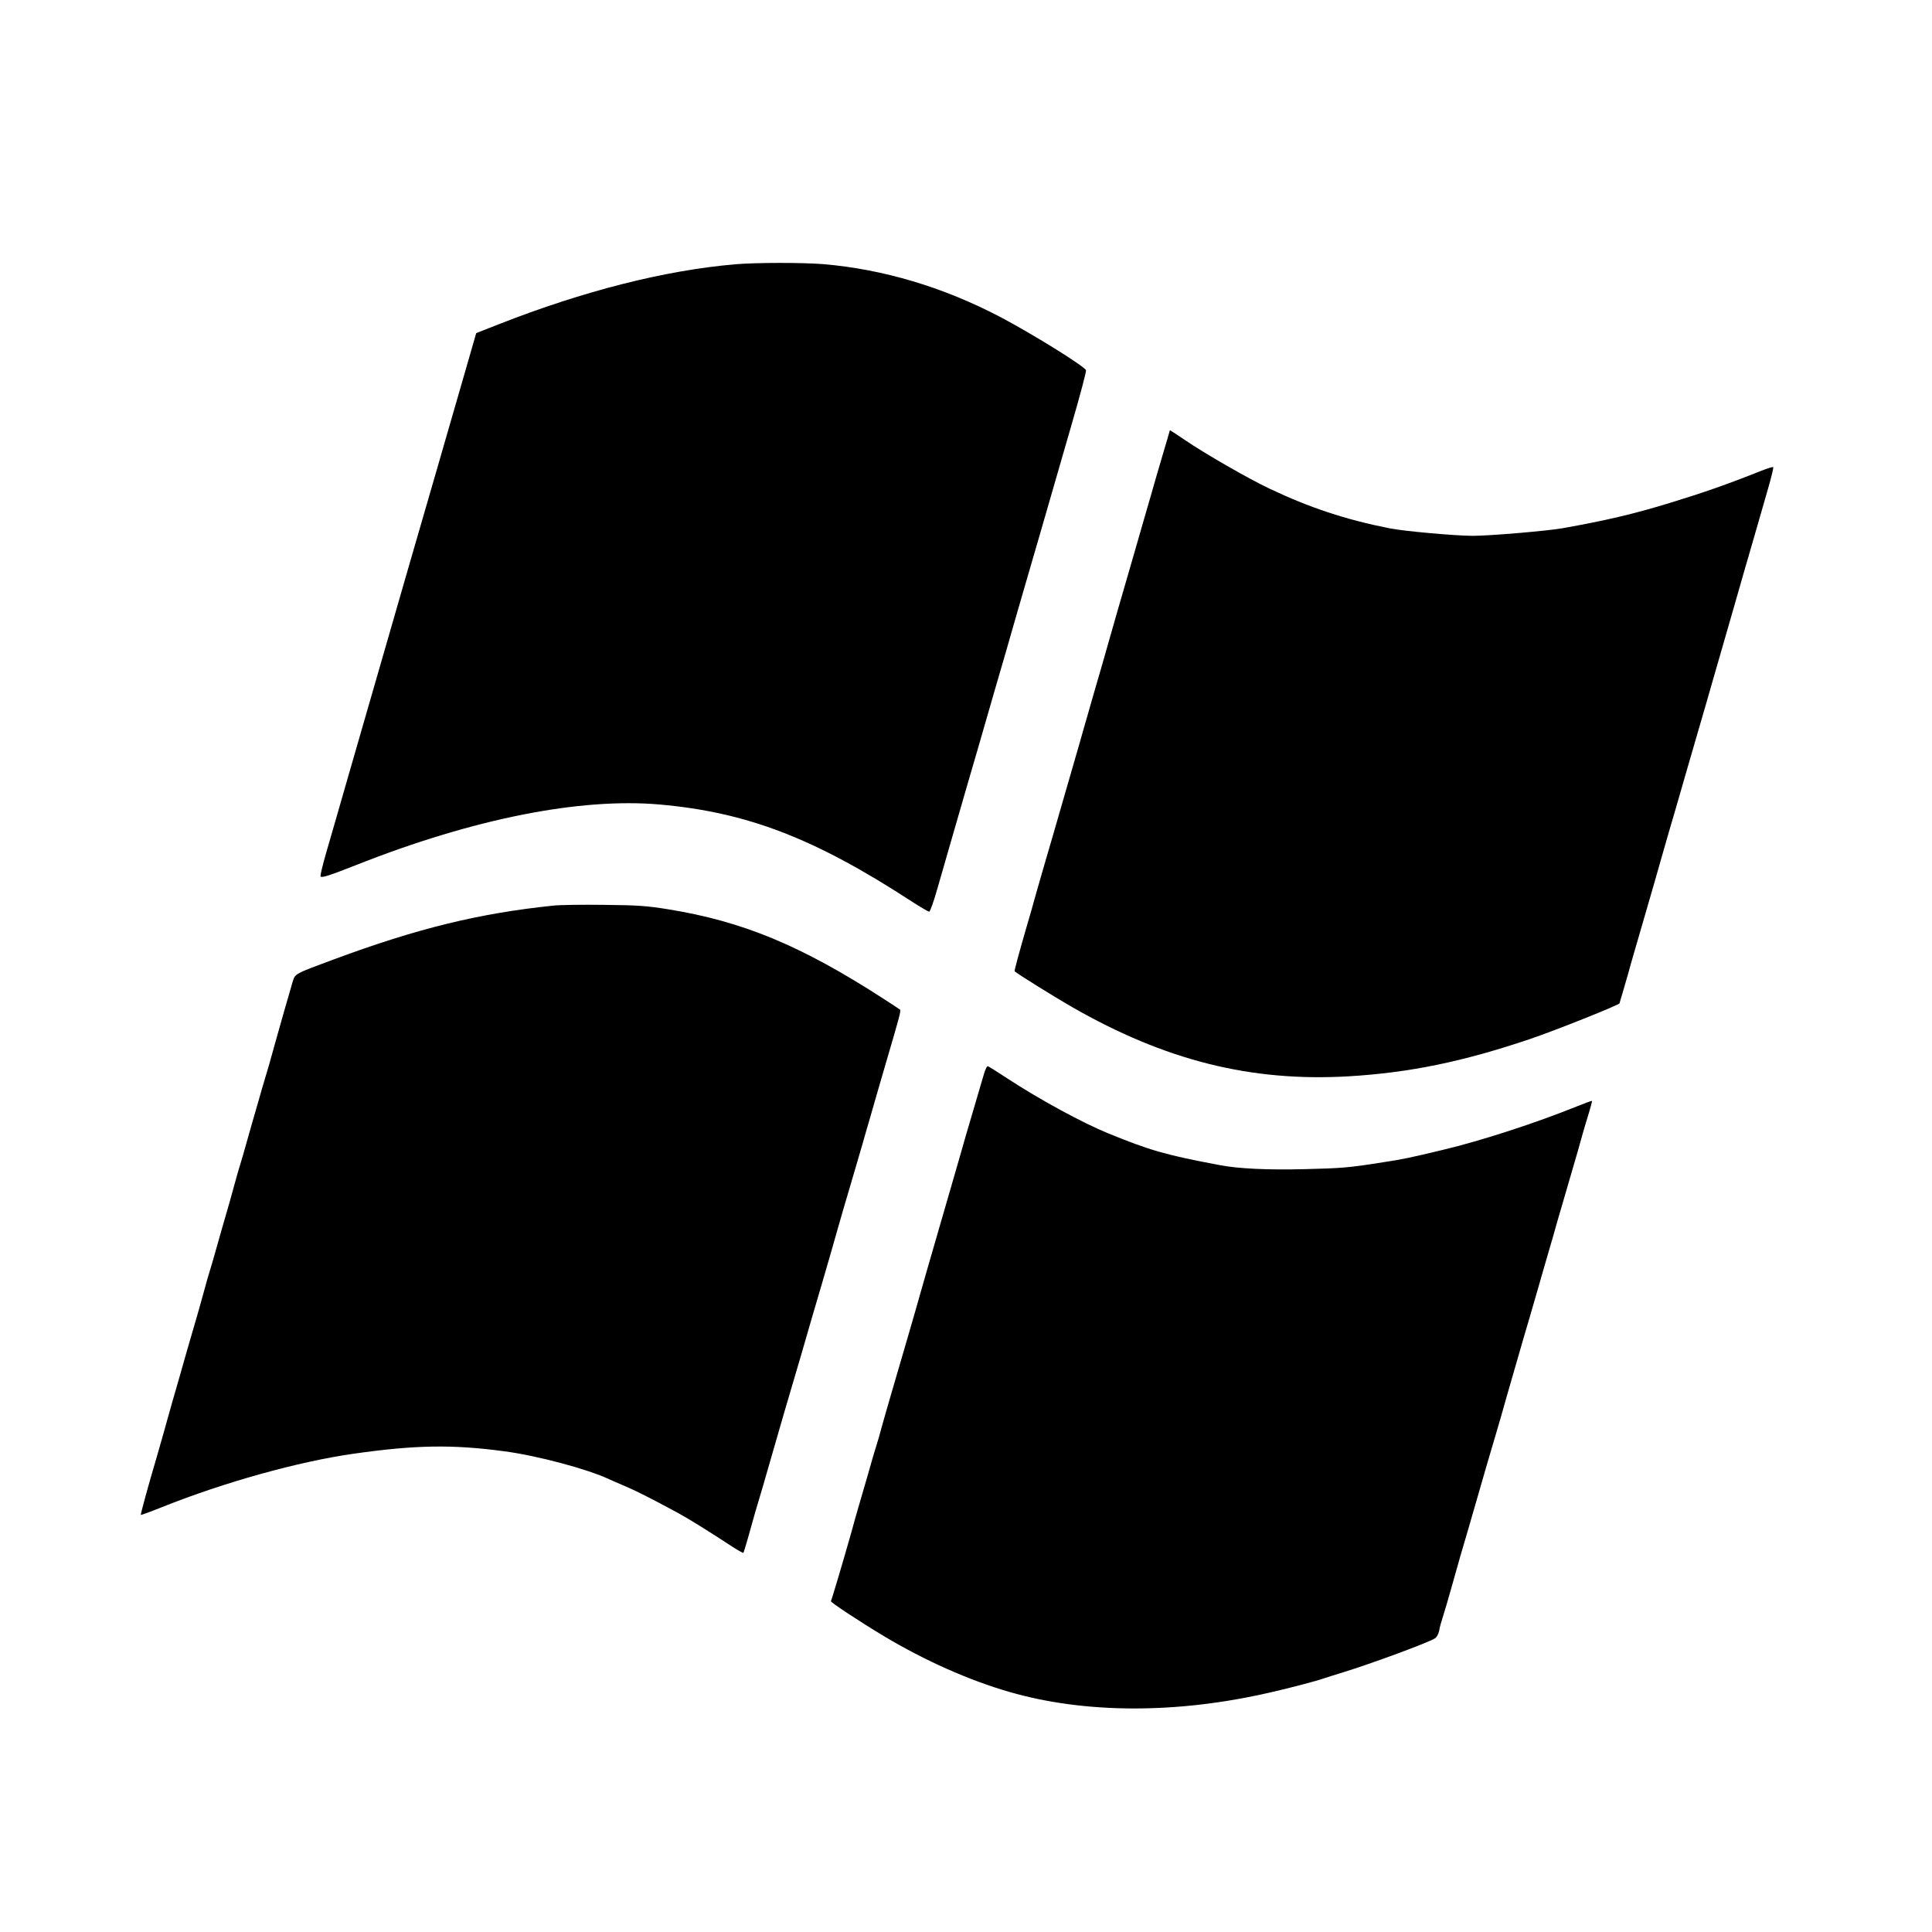 <svg version="1.0" xmlns="http://www.w3.org/2000/svg" viewBox="0 0 1280 1280"><path d="M487 175.1c-46.4 4-100.2 17.6-156.5 39.7l-15 5.9-10.2 35.4c-5.6 19.5-12.3 42.4-14.7 50.9-6.1 20.9-24.5 84.5-59.8 207-5.4 19-12 41.6-14.5 50.3-2.5 8.6-4.3 16-3.9 16.4.9 1 5.8-.6 23.6-7.6 77.5-30.7 148.2-44.7 201-40.1 57.8 5.1 102.6 22.3 166.5 63.9 6 3.9 11.5 7.1 12.1 7.1.6 0 3-6.6 5.3-14.8 2.3-8.1 6.2-21.7 8.7-30.2 2.5-8.5 7.9-27.2 12-41.5 4.2-14.3 10-34.3 12.9-44.5 2.9-10.2 8.3-28.6 11.9-41 3.5-12.4 9-31.3 12.1-42 5.8-19.9 13.5-46.4 31.4-108.5 5.6-19.2 9.9-35.5 9.6-36.2-1-2.7-35.9-24.3-57-35.4-37.7-19.7-77.2-31.5-117-34.9-13.8-1.1-44.6-1.1-58.5.1z" fill="#000"/><path d="M651.7 712.2c-2.5 8.5-6.3 21.6-9.2 31.3-1.3 4.4-4.3 14.5-6.5 22.5-4.1 14.2-16.8 58.2-21.7 75-1.3 4.7-3.3 11.4-4.3 15-2.3 8.5-13.9 48.2-19.7 68-2.5 8.5-5.3 18.4-6.3 22-.9 3.6-2.4 8.7-3.3 11.5-.9 2.7-3.5 11.5-5.7 19.5-2.3 8-5.3 18.3-6.7 23-1.3 4.7-3.3 11.4-4.2 15-5 17.7-13.2 45.4-13.6 45.8-.6.6 19.9 14.1 35.5 23.4 26.7 16 56.2 29.1 82.6 36.7 49.9 14.5 111.1 14.7 172.9.4 11.3-2.5 31.1-7.7 35.5-9.3 1.4-.5 7.2-2.3 13-4.1 18.3-5.6 56.5-19.7 60.6-22.4 1.3-.8 2.5-3 2.9-5.2.3-2.1 1.5-6.3 2.5-9.3 1-3 3.7-12.3 6-20.5 2.3-8.3 4.8-17 5.5-19.5 2.4-8 6.2-21.1 11.5-39.5 4.9-17.2 6.8-23.5 12.4-42.5 1.4-4.7 4.4-15 6.6-23 4.1-14.2 6.8-23.6 11.4-39.5 2.3-7.7 5.3-18 10.2-35 1.2-4.4 3.5-12.1 4.9-17 1.5-5 3.5-11.9 4.5-15.5 1-3.6 4.3-15.3 7.5-26 9.1-31 10.5-36.2 12.1-42 .9-3 2.6-9.1 4-13.4 1.3-4.3 2.3-8 2.1-8.2-.1-.2-4.8 1.5-10.2 3.7-27 10.9-63.2 22.7-88.5 28.7-22.1 5.3-26.3 6.2-39.5 8.2-23.2 3.7-27.7 4-52.5 4.6-23.9.6-43.7-.3-56-2.7-35.7-6.7-46-9.7-73.5-20.9-17.4-7.1-45.9-22.6-67.4-36.7-6.3-4.1-11.9-7.7-12.6-7.9-.6-.3-1.8 2.3-2.8 5.8z" fill="#000"/><path d="M366.5 600c-49.1 5.1-90 15.1-145 35.5-27.2 10.1-25.9 9.4-27.8 15.6-2.3 7.6-9.6 33.4-11.4 39.9-.8 3-2.6 9.3-3.9 14-1.4 4.7-3.4 11.6-4.6 15.5-1.1 3.8-3 10.6-4.3 15-1.3 4.4-4 13.8-6 21-2 7.1-4 14.1-4.5 15.5-.5 1.4-2.3 7.7-4 14-1.7 6.3-4.2 15.1-5.5 19.5-1.3 4.4-4 13.8-6 21-2 7.1-4 14.1-4.5 15.5-.5 1.4-2.3 7.7-4 14-1.7 6.3-4.2 15.1-5.5 19.5-2.6 8.7-7.6 26.2-10.5 36.5-1 3.6-3.2 11.2-4.9 17-1.6 5.8-4.2 14.8-5.6 20-1.5 5.2-3.7 13.1-5 17.5-4.9 16.4-10.5 36.9-10.2 37.2.2.1 6.6-2.2 14.3-5.3 41.4-16.5 90.2-30.1 126.9-35.3 40.7-5.8 65.3-6.2 99.5-1.6 21.6 2.8 55.3 11.8 69.5 18.5 1.1.5 6.3 2.8 11.5 5 8.2 3.6 15.3 7.2 34.6 17.6 6 3.2 21.1 12.6 35.7 22.2 3.7 2.4 7 4.2 7.2 4 .2-.2 1.5-4.4 2.9-9.3 1.4-5 3.6-12.9 5-17.8 1.4-4.8 3.8-12.6 5.2-17.5 1.4-4.8 3.7-12.8 5.1-17.7 3.2-11.2 6.6-23 9.1-31.5 1.1-3.6 5.8-19.8 10.6-36 4.7-16.2 10.8-37.4 13.7-47 4.7-16 6.5-22.4 11.8-41 1-3.6 4.4-15.3 7.6-26 3.1-10.7 6.8-23.3 8.2-28 1.3-4.7 3.5-12.3 4.9-17 1.4-4.7 3.3-11.4 4.3-15 1-3.6 3.9-13.5 6.4-22 8.8-29.9 9.7-33.4 9-34.1-.5-.3-5.3-3.6-10.8-7.1-54.6-35.3-93.3-51.4-143-59.4-13.7-2.2-19.8-2.7-42-2.9-14.3-.2-29.6 0-34 .5z" fill="#000"/><path d="M773 292.2c-1.2 4-3.2 10.9-4.5 15.3-1.3 4.4-3.8 12.9-5.5 19-1.7 6-4.2 14.6-5.5 19-1.3 4.4-5.1 17.7-8.5 29.5-3.4 11.8-7.3 25.3-8.7 30-1.3 4.7-3.6 12.5-5 17.5-1.4 4.9-3.6 12.7-4.9 17.2-1.3 4.6-3.5 12-4.8 16.5-1.3 4.6-3.6 12.6-5.1 17.8-1.5 5.2-3.8 13.1-5 17.5-17.7 61.4-22.2 76.8-25.2 87-1.9 6.6-4.1 14.5-5 17.5-.8 3-3 10.9-5 17.5-4.7 16.2-8.4 29.7-8.1 30 2 1.8 26.9 17.3 37.9 23.6 61.9 35.5 118.5 49.7 183.2 46 40.4-2.4 75.6-9.6 120.3-24.7 16.4-5.5 59.4-22.7 59.4-23.7 0-.1.9-3.4 2.1-7.2 1.1-3.9 2.9-9.9 3.9-13.5.9-3.6 5.7-20 10.5-36.5s9.5-32.9 10.5-36.5c1-3.6 3.4-11.9 5.3-18.5 2-6.6 7.9-27.1 13.2-45.5 5.3-18.4 10.8-37.3 12.2-42 1.3-4.7 3.3-11.4 4.3-15 1-3.6 4.4-15.3 7.5-26 3.1-10.7 6.8-23.6 8.2-28.5 3.4-12 6.6-23.1 9.8-34 1.4-5 3.6-12.6 4.9-17 1.3-4.4 4-14 6.1-21.2 2.1-7.3 3.6-13.5 3.3-13.8-.3-.3-3.8.8-7.9 2.4-22.3 8.9-38 14.4-60.9 21.4-24.3 7.4-41.8 11.5-71 16.7-10.4 1.8-48 5-59.3 5-11.4 0-45.9-3.1-55.2-5-28.8-5.7-53-13.7-79.5-26.3-13.8-6.5-43.3-23.5-56-32.2-2.5-1.7-5.7-3.8-7.2-4.8l-2.7-1.7-2.1 7.2z" fill="#000"/></svg>